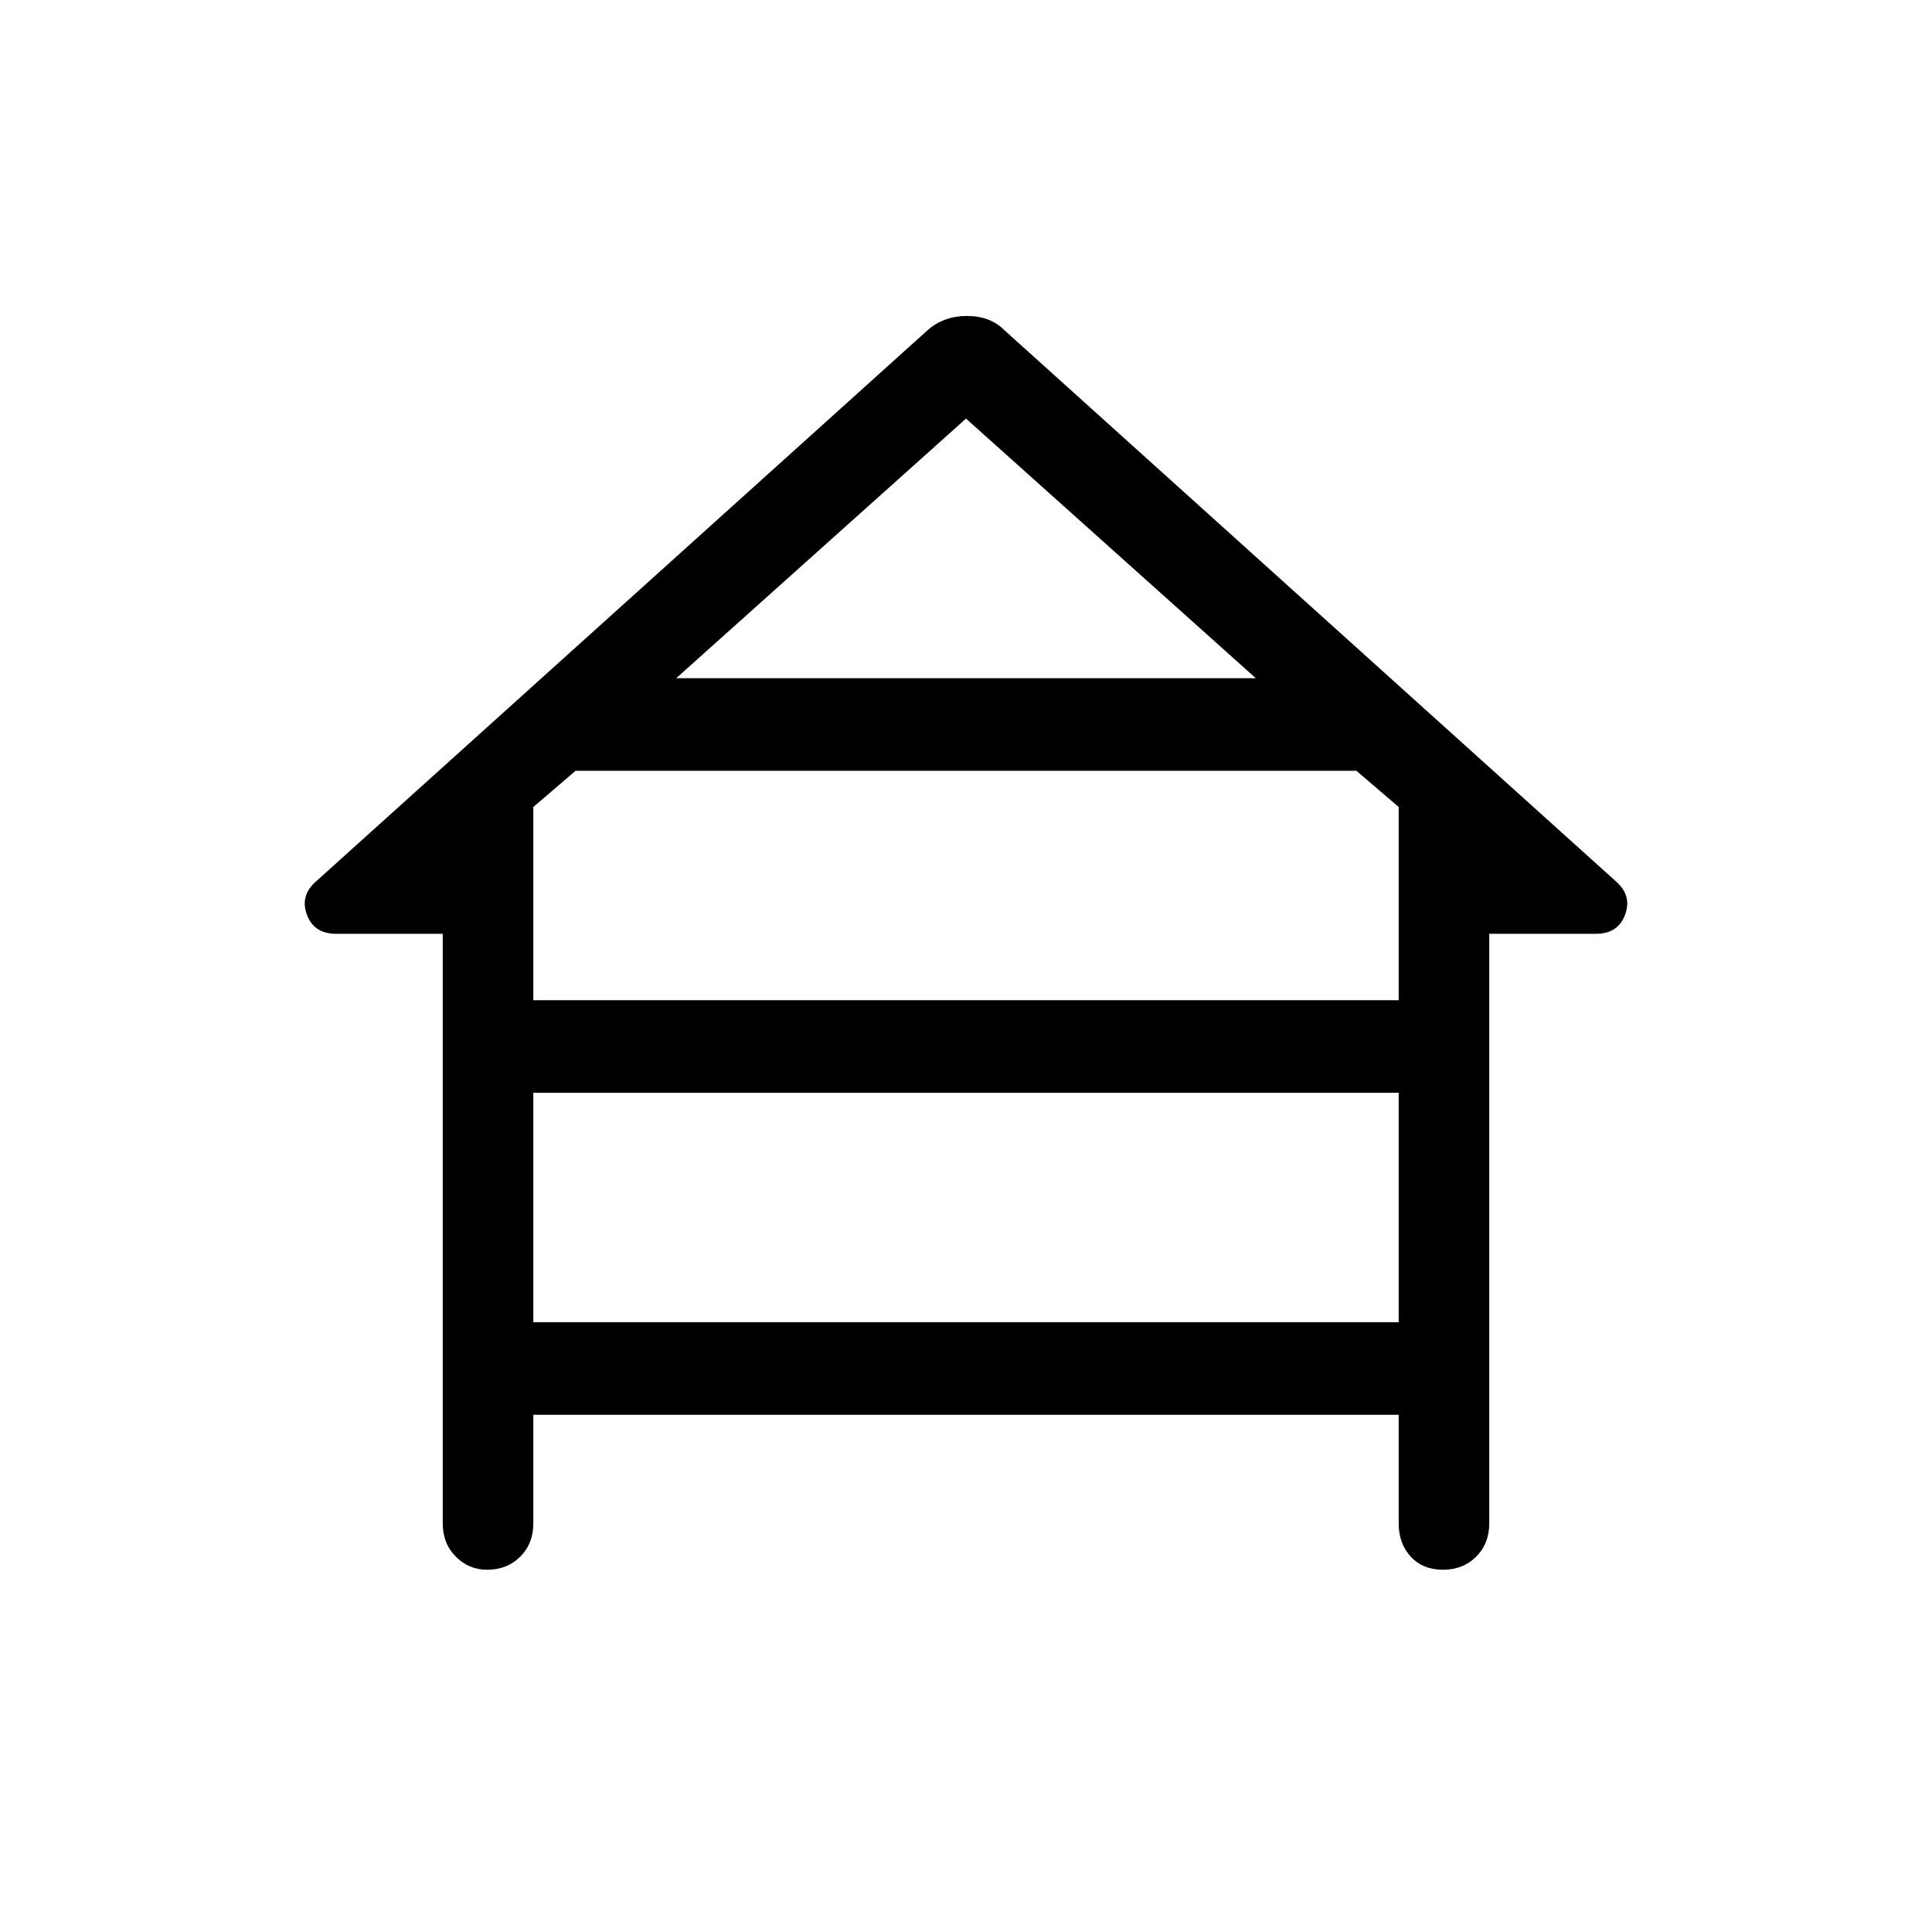 <svg xmlns="http://www.w3.org/2000/svg" height="48" width="48"><path d="M12.1 39Q11.65 39 11.325 38.675Q11 38.35 11 37.85V23.2H8.35Q7.8 23.2 7.625 22.725Q7.45 22.25 7.85 21.9L23.05 8.2Q23.45 7.85 24.025 7.85Q24.6 7.85 24.95 8.2L40.15 21.9Q40.55 22.25 40.375 22.725Q40.2 23.2 39.65 23.2H37V37.85Q37 38.35 36.675 38.675Q36.35 39 35.85 39Q35.35 39 35.05 38.675Q34.75 38.35 34.75 37.85V35.15H13.25V37.85Q13.25 38.35 12.925 38.675Q12.6 39 12.1 39ZM16.8 16.85H31.2L24 10.4ZM13.25 24.85H34.75V20.05L33.7 19.15H14.3L13.25 20.05ZM13.25 32.85H34.75V27.15H13.25Z"/></svg>